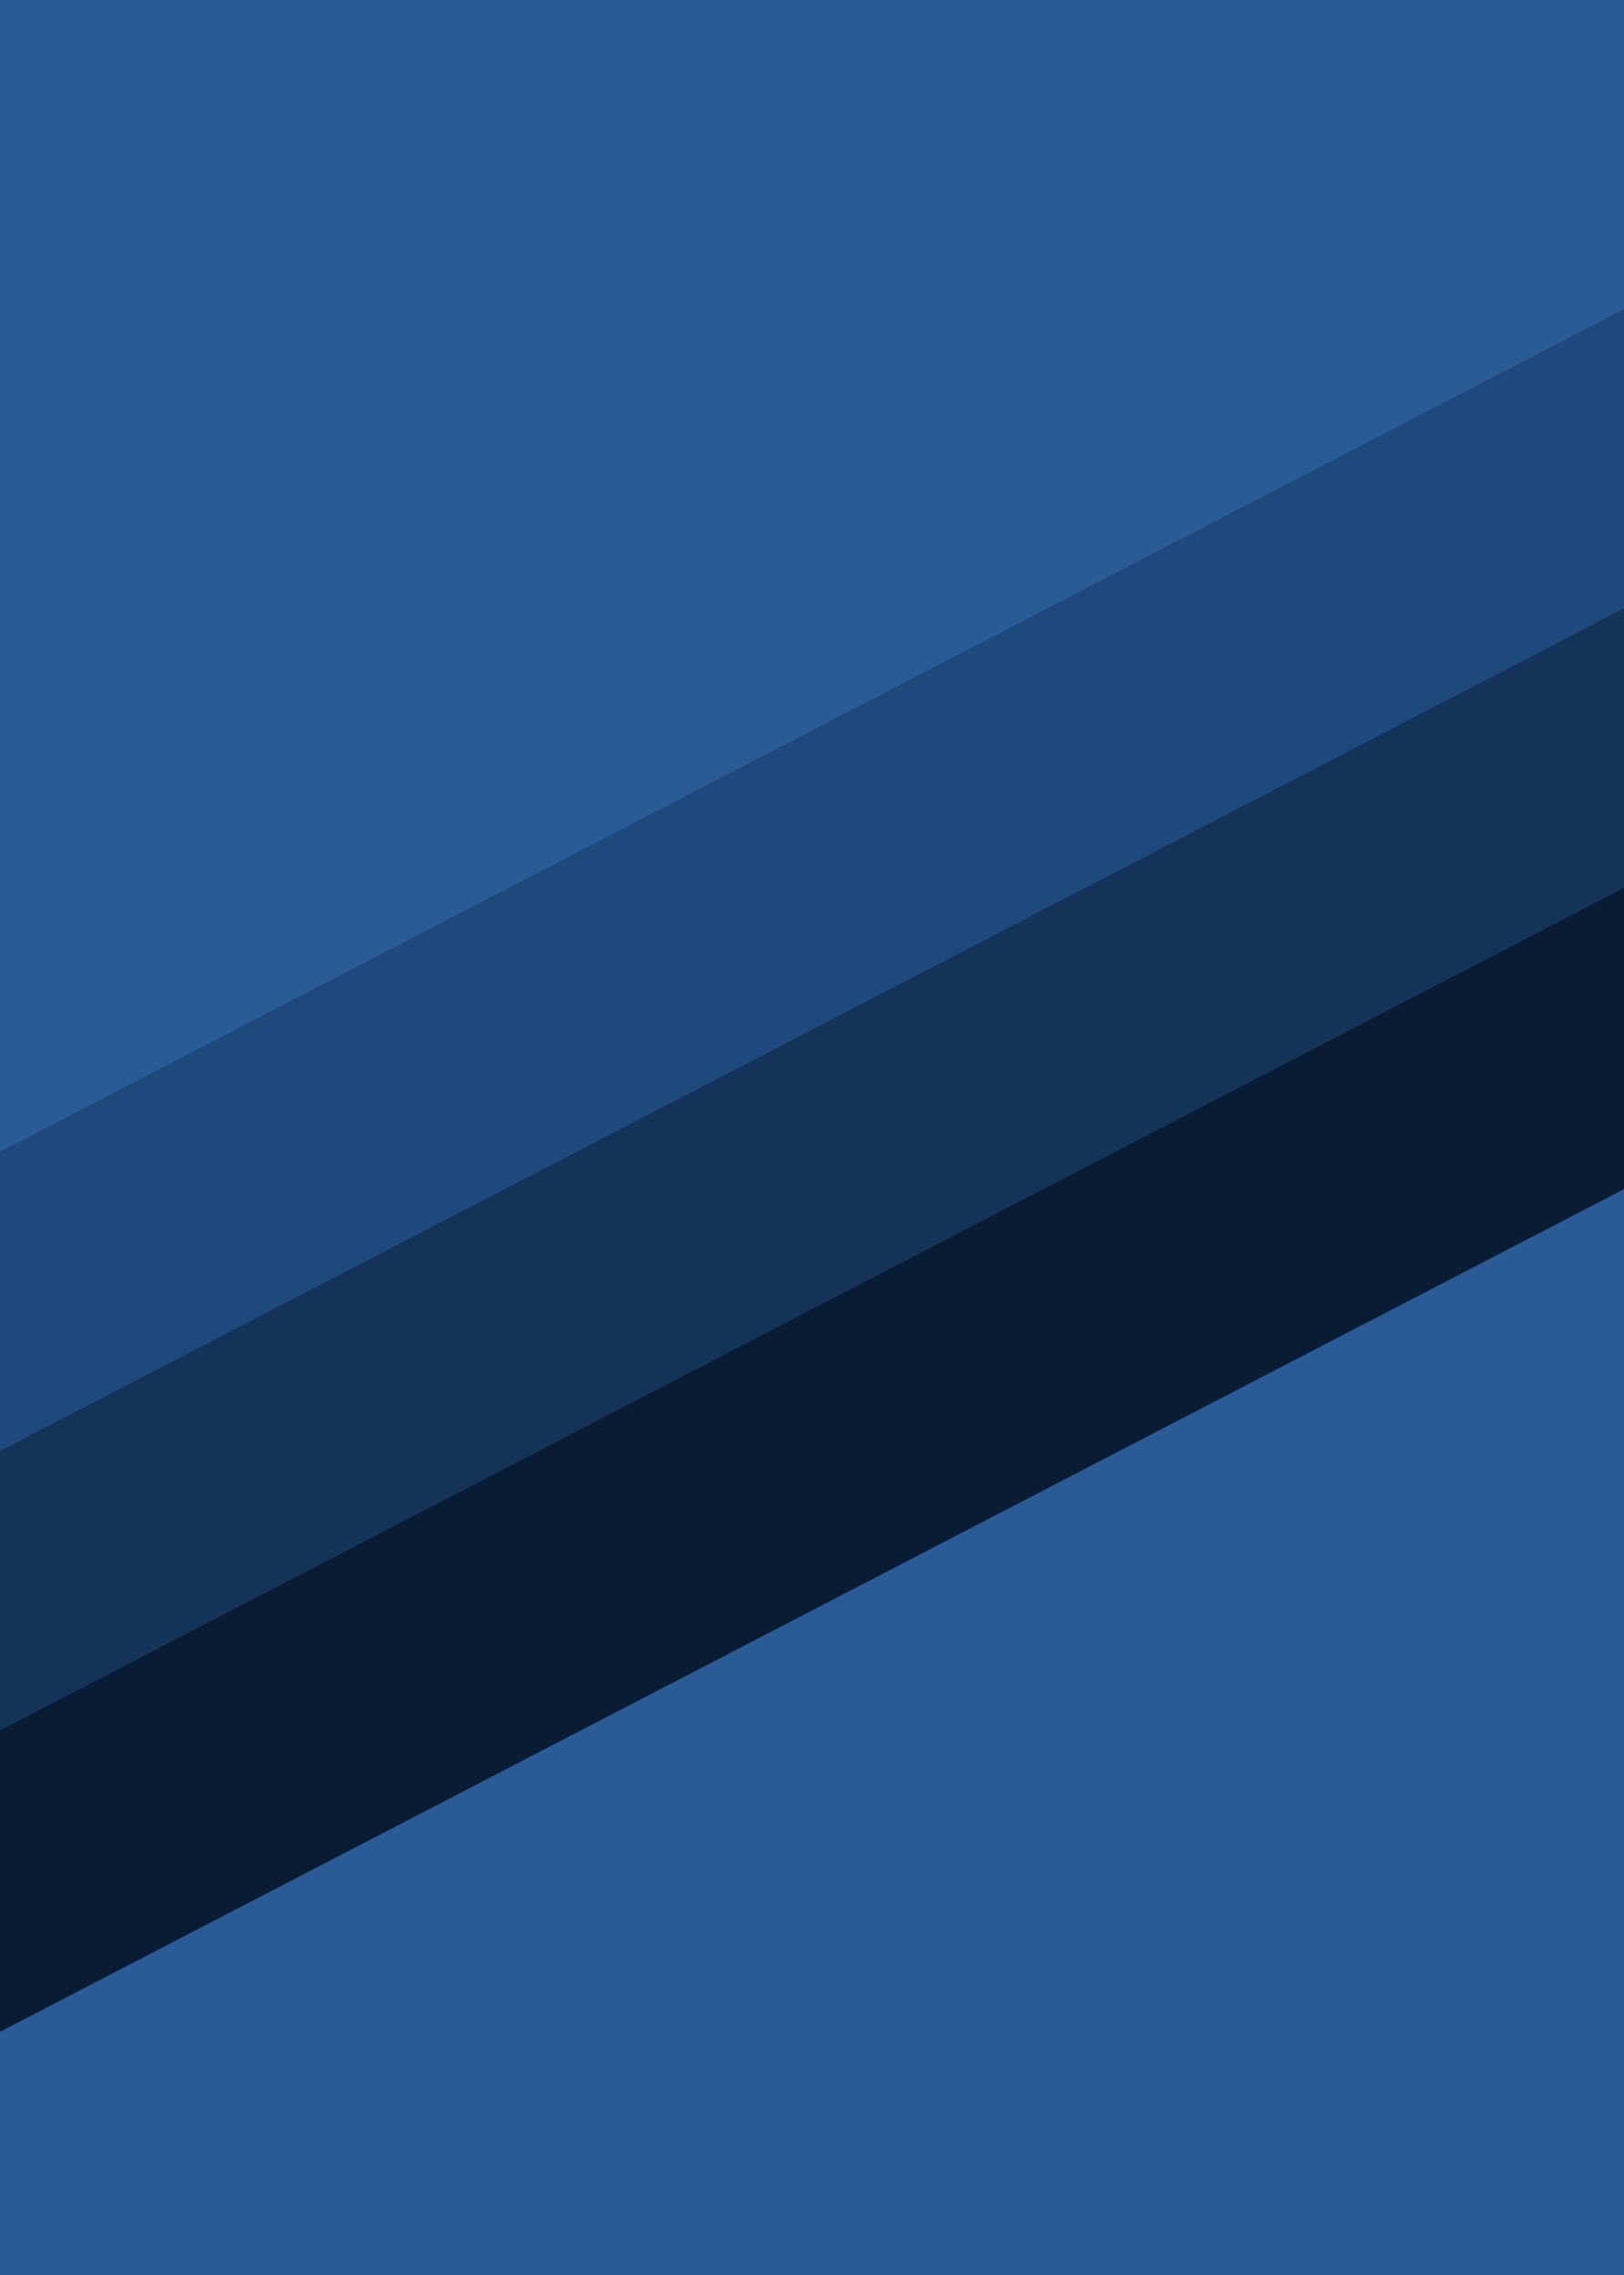 <svg xmlns="http://www.w3.org/2000/svg" xmlns:xlink="http://www.w3.org/1999/xlink" width="480" height="672"
    preserveAspectRatio="none" version="1.0" viewBox="0 0 360 504" zoomAndPan="magnify">
    <defs>
        <clipPath id="fe28bec69e">
            <path d="M 0 116 L 360 116 L 360 414 L 0 414 Z M 0 116" clip-rule="nonzero" />
        </clipPath>
        <clipPath id="ddd00ee93a">
            <path
                d="M 440.461 116.246 L 456.688 147.539 L -55.98 413.391 L -72.207 382.098 Z M 440.461 116.246"
                clip-rule="nonzero" />
        </clipPath>
        <clipPath id="446c8964dc">
            <path d="M 0 129 L 360 129 L 360 438 L 0 438 Z M 0 129" clip-rule="nonzero" />
        </clipPath>
        <clipPath id="2bab4e6a0a">
            <path
                d="M 490.297 129.496 L 508.25 164.117 L -19.734 437.91 L -37.688 403.289 Z M 490.297 129.496"
                clip-rule="nonzero" />
        </clipPath>
        <clipPath id="288bef5133">
            <path d="M 0 490.496 L 360 490.496 L 360 504 L 0 504 Z M 0 490.496" clip-rule="nonzero" />
        </clipPath>
        <clipPath id="04dc6e542b">
            <path d="M 0 0 L 360 0 L 360 15.957 L 0 15.957 Z M 0 0" clip-rule="nonzero" />
        </clipPath>
        <clipPath id="75d16a11db">
            <path d="M 0 52 L 360 52 L 360 369 L 0 369 Z M 0 52" clip-rule="nonzero" />
        </clipPath>
        <clipPath id="dd1cbdb52a">
            <path
                d="M 391.215 52.293 L 418.488 104.891 L -90.188 368.668 L -117.461 316.07 Z M 391.215 52.293"
                clip-rule="nonzero" />
        </clipPath>
        <clipPath id="94869fe216">
            <path d="M 0 93 L 360 93 L 360 410 L 0 410 Z M 0 93" clip-rule="nonzero" />
        </clipPath>
        <clipPath id="bf445cf664">
            <path
                d="M 438.703 93.957 L 464.254 143.227 L -48.418 409.078 L -73.969 359.809 Z M 438.703 93.957"
                clip-rule="nonzero" />
        </clipPath>
        <clipPath id="b5f64028ee">
            <path d="M 0 125 L 360 125 L 360 452 L 0 452 Z M 0 125" clip-rule="nonzero" />
        </clipPath>
        <clipPath id="d5fa7f2012">
            <path
                d="M 497.871 125.207 L 525.148 177.805 L -2.836 451.594 L -30.109 398.996 Z M 497.871 125.207"
                clip-rule="nonzero" />
        </clipPath>
    </defs>
    <rect width="432" height="604.8" x="-36" y="-50.4" fill="#fff" fill-opacity="1" />
    <rect width="432" height="604.8" x="-36" y="-50.4" fill="#fff" fill-opacity="1" />
    <rect width="432" height="604.8" x="-36" y="-50.4" fill="#2b5b96" fill-opacity="1" />
    <g clip-path="url(#fe28bec69e)">
        <g clip-path="url(#ddd00ee93a)">
            <path fill="#133359" fill-opacity="1" fill-rule="nonzero"
                d="M 440.445 116.258 L 456.672 147.551 L -55.965 413.379 L -72.191 382.086 L 440.445 116.258" />
        </g>
    </g>
    <g clip-path="url(#446c8964dc)">
        <g clip-path="url(#2bab4e6a0a)">
            <path fill="#091c33" fill-opacity="1" fill-rule="nonzero"
                d="M 490.246 129.523 L 508.199 164.145 L -19.684 437.883 L -37.637 403.262 L 490.246 129.523" />
        </g>
    </g>
    <g clip-path="url(#288bef5133)">
        <path fill="#2b5b96" fill-opacity="1" fill-rule="nonzero"
            d="M 477.367 490.496 L 477.367 551.246 L -117.371 551.246 L -117.371 490.496 L 477.367 490.496" />
    </g>
    <g clip-path="url(#04dc6e542b)">
        <path fill="#2b5b96" fill-opacity="1" fill-rule="nonzero"
            d="M 509.191 -10.293 L 509.191 15.957 L -85.344 15.957 L -85.344 -10.293 L 509.191 -10.293" />
    </g>
    <g clip-path="url(#75d16a11db)">
        <g clip-path="url(#dd1cbdb52a)">
            <path fill="#1e497d" fill-opacity="1" fill-rule="nonzero"
                d="M 391.184 52.309 L 418.457 104.906 L -90.152 368.652 L -117.43 316.055 L 391.184 52.309" />
        </g>
    </g>
    <g clip-path="url(#94869fe216)">
        <g clip-path="url(#bf445cf664)">
            <path fill="#133359" fill-opacity="1" fill-rule="nonzero"
                d="M 438.684 93.969 L 464.23 143.238 L -48.398 409.066 L -73.945 359.797 L 438.684 93.969" />
        </g>
    </g>
    <g clip-path="url(#b5f64028ee)">
        <g clip-path="url(#d5fa7f2012)">
            <path fill="#091c33" fill-opacity="1" fill-rule="nonzero"
                d="M 497.848 125.219 L 525.121 177.82 L -2.809 451.582 L -30.086 398.984 L 497.848 125.219" />
        </g>
    </g>
</svg>